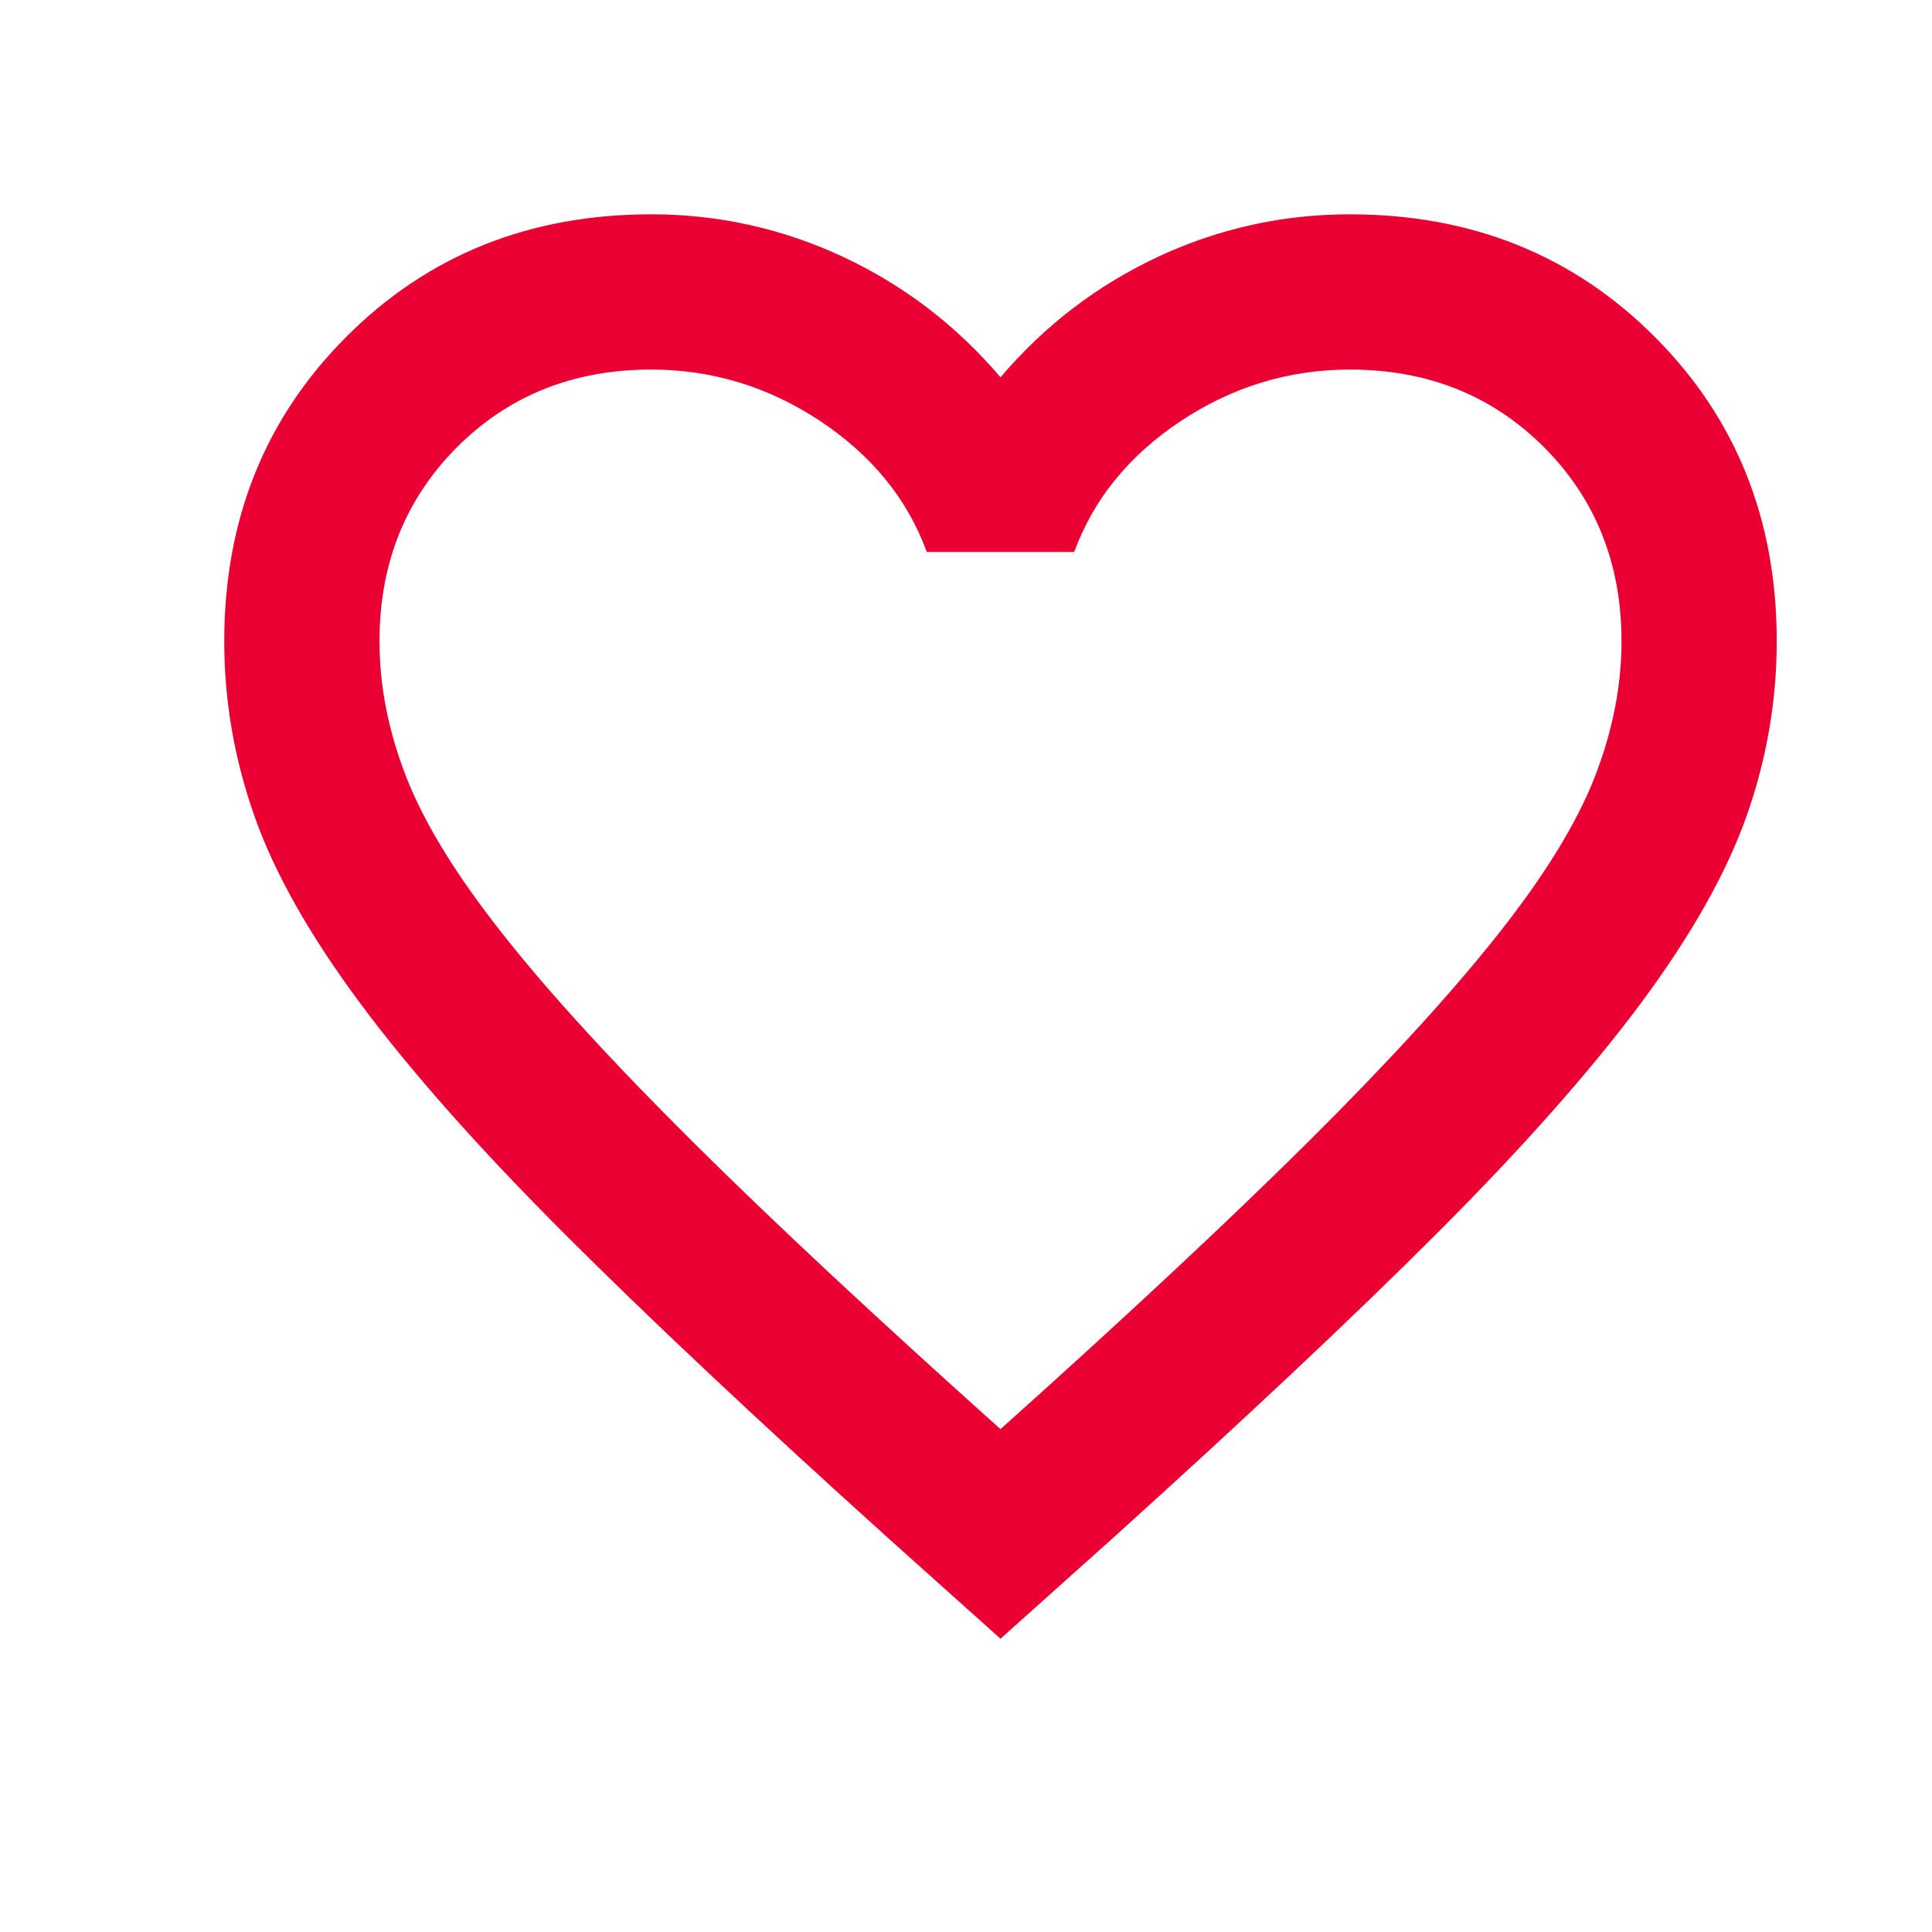 <svg width="14" height="14" viewBox="0 0 14 14" fill="none" xmlns="http://www.w3.org/2000/svg">
<path d="M7.25 11.875L6.434 11.144C5.487 10.29 4.705 9.555 4.086 8.936C3.467 8.317 2.975 7.761 2.609 7.269C2.244 6.777 1.988 6.325 1.843 5.912C1.698 5.5 1.625 5.078 1.625 4.647C1.625 3.765 1.92 3.03 2.511 2.439C3.102 1.848 3.837 1.553 4.719 1.553C5.206 1.553 5.67 1.656 6.111 1.862C6.552 2.069 6.931 2.359 7.25 2.734C7.569 2.359 7.948 2.069 8.389 1.862C8.83 1.656 9.294 1.553 9.781 1.553C10.662 1.553 11.398 1.848 11.989 2.439C12.58 3.03 12.875 3.765 12.875 4.647C12.875 5.078 12.802 5.5 12.657 5.912C12.511 6.325 12.256 6.777 11.891 7.269C11.525 7.761 11.033 8.317 10.414 8.936C9.795 9.555 9.012 10.29 8.066 11.144L7.25 11.875ZM7.25 10.356C8.15 9.55 8.891 8.858 9.472 8.282C10.053 7.705 10.512 7.203 10.85 6.777C11.188 6.351 11.422 5.971 11.553 5.638C11.684 5.305 11.75 4.974 11.75 4.647C11.75 4.084 11.562 3.615 11.188 3.24C10.812 2.865 10.344 2.678 9.781 2.678C9.341 2.678 8.933 2.802 8.558 3.05C8.183 3.299 7.925 3.615 7.784 4H6.716C6.575 3.615 6.317 3.299 5.942 3.05C5.567 2.802 5.159 2.678 4.719 2.678C4.156 2.678 3.688 2.865 3.312 3.24C2.938 3.615 2.75 4.084 2.75 4.647C2.75 4.975 2.816 5.305 2.947 5.638C3.078 5.971 3.312 6.351 3.65 6.777C3.987 7.204 4.447 7.705 5.028 8.282C5.609 8.859 6.35 9.55 7.25 10.356Z" fill="#EA0033"/>
</svg>
